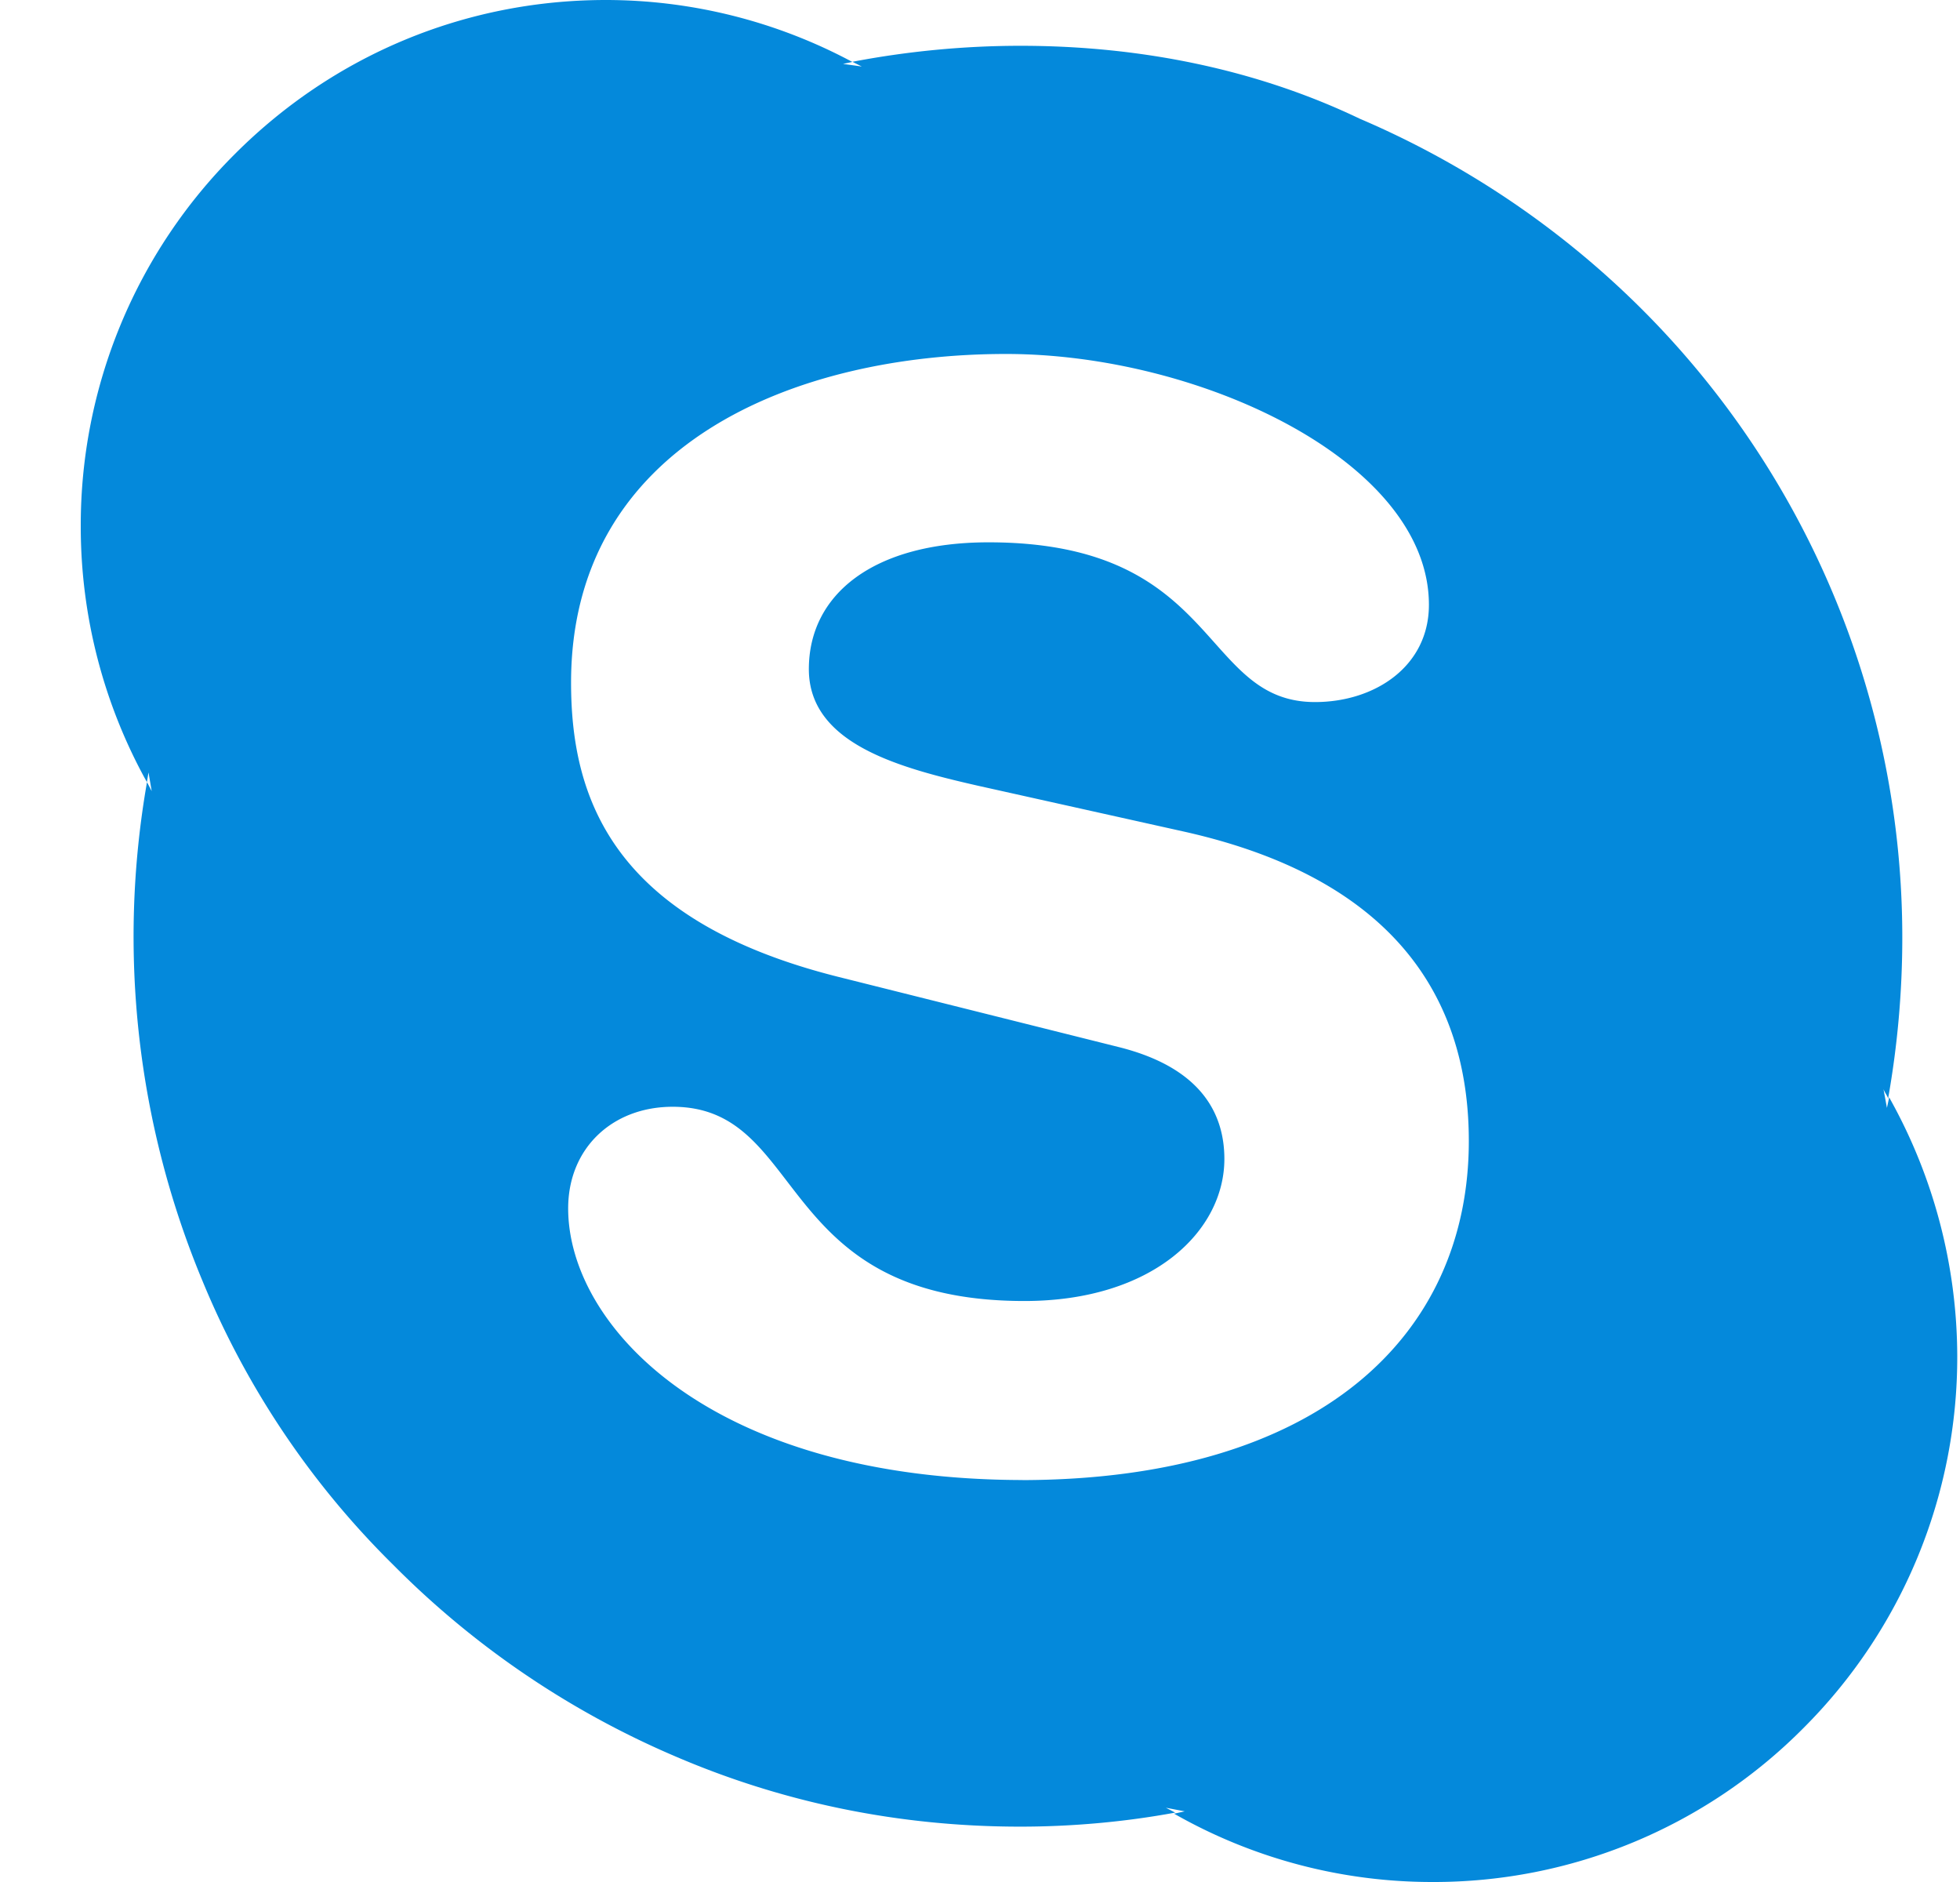 <svg width="25" height="24" fill="none" xmlns="http://www.w3.org/2000/svg"><g clip-path="url(#clip0)"><path d="M13.067 18.874c-4.023 0-5.82-1.979-5.82-3.464 0-.765.561-1.296 1.333-1.296 1.723 0 1.273 2.477 4.487 2.477 1.641 0 2.55-.895 2.55-1.811 0-.551-.269-1.16-1.354-1.429l-3.576-.895c-2.88-.724-3.403-2.286-3.403-3.751 0-3.047 2.861-4.191 5.549-4.191 2.471 0 5.393 1.373 5.393 3.199 0 .784-.688 1.24-1.453 1.24-1.469 0-1.198-2.037-4.164-2.037-1.469 0-2.292.664-2.292 1.617s1.153 1.258 2.157 1.487l2.637.587c2.891.649 3.624 2.346 3.624 3.944 0 2.476-1.902 4.324-5.722 4.324l.054-.001zm11.03-4.881l-.029.135-.044-.24c.015.045.044.074.059.12.12-.675.181-1.363.181-2.052a11.32 11.32 0 00-3.325-8.016 11.481 11.481 0 00-3.595-2.426c-1.318-.631-2.801-.93-4.328-.93-.72 0-1.444.07-2.143.204l.119.06-.239-.033.119-.025A6.667 6.667 0 007.729 0C5.94 0 4.259.698 2.993 1.967A6.68 6.68 0 001.03 6.716c0 1.143.292 2.265.844 3.258l.02-.124.041.239-.06-.115a11.411 11.411 0 00.712 6.371 10.929 10.929 0 002.427 3.609 11.326 11.326 0 003.595 2.442c1.394.6 2.877.898 4.404.898.659 0 1.334-.06 1.977-.179l-.119-.062.24.046-.135.03A6.642 6.642 0 0018.27 24a6.64 6.64 0 004.733-1.963 6.683 6.683 0 001.962-4.749 6.772 6.772 0 00-.853-3.266" fill="#0489DB"/></g><defs><clipPath id="clip0"><path fill="#fff" transform="translate(.998)" d="M0 0h24v24H0z"/></clipPath></defs></svg>